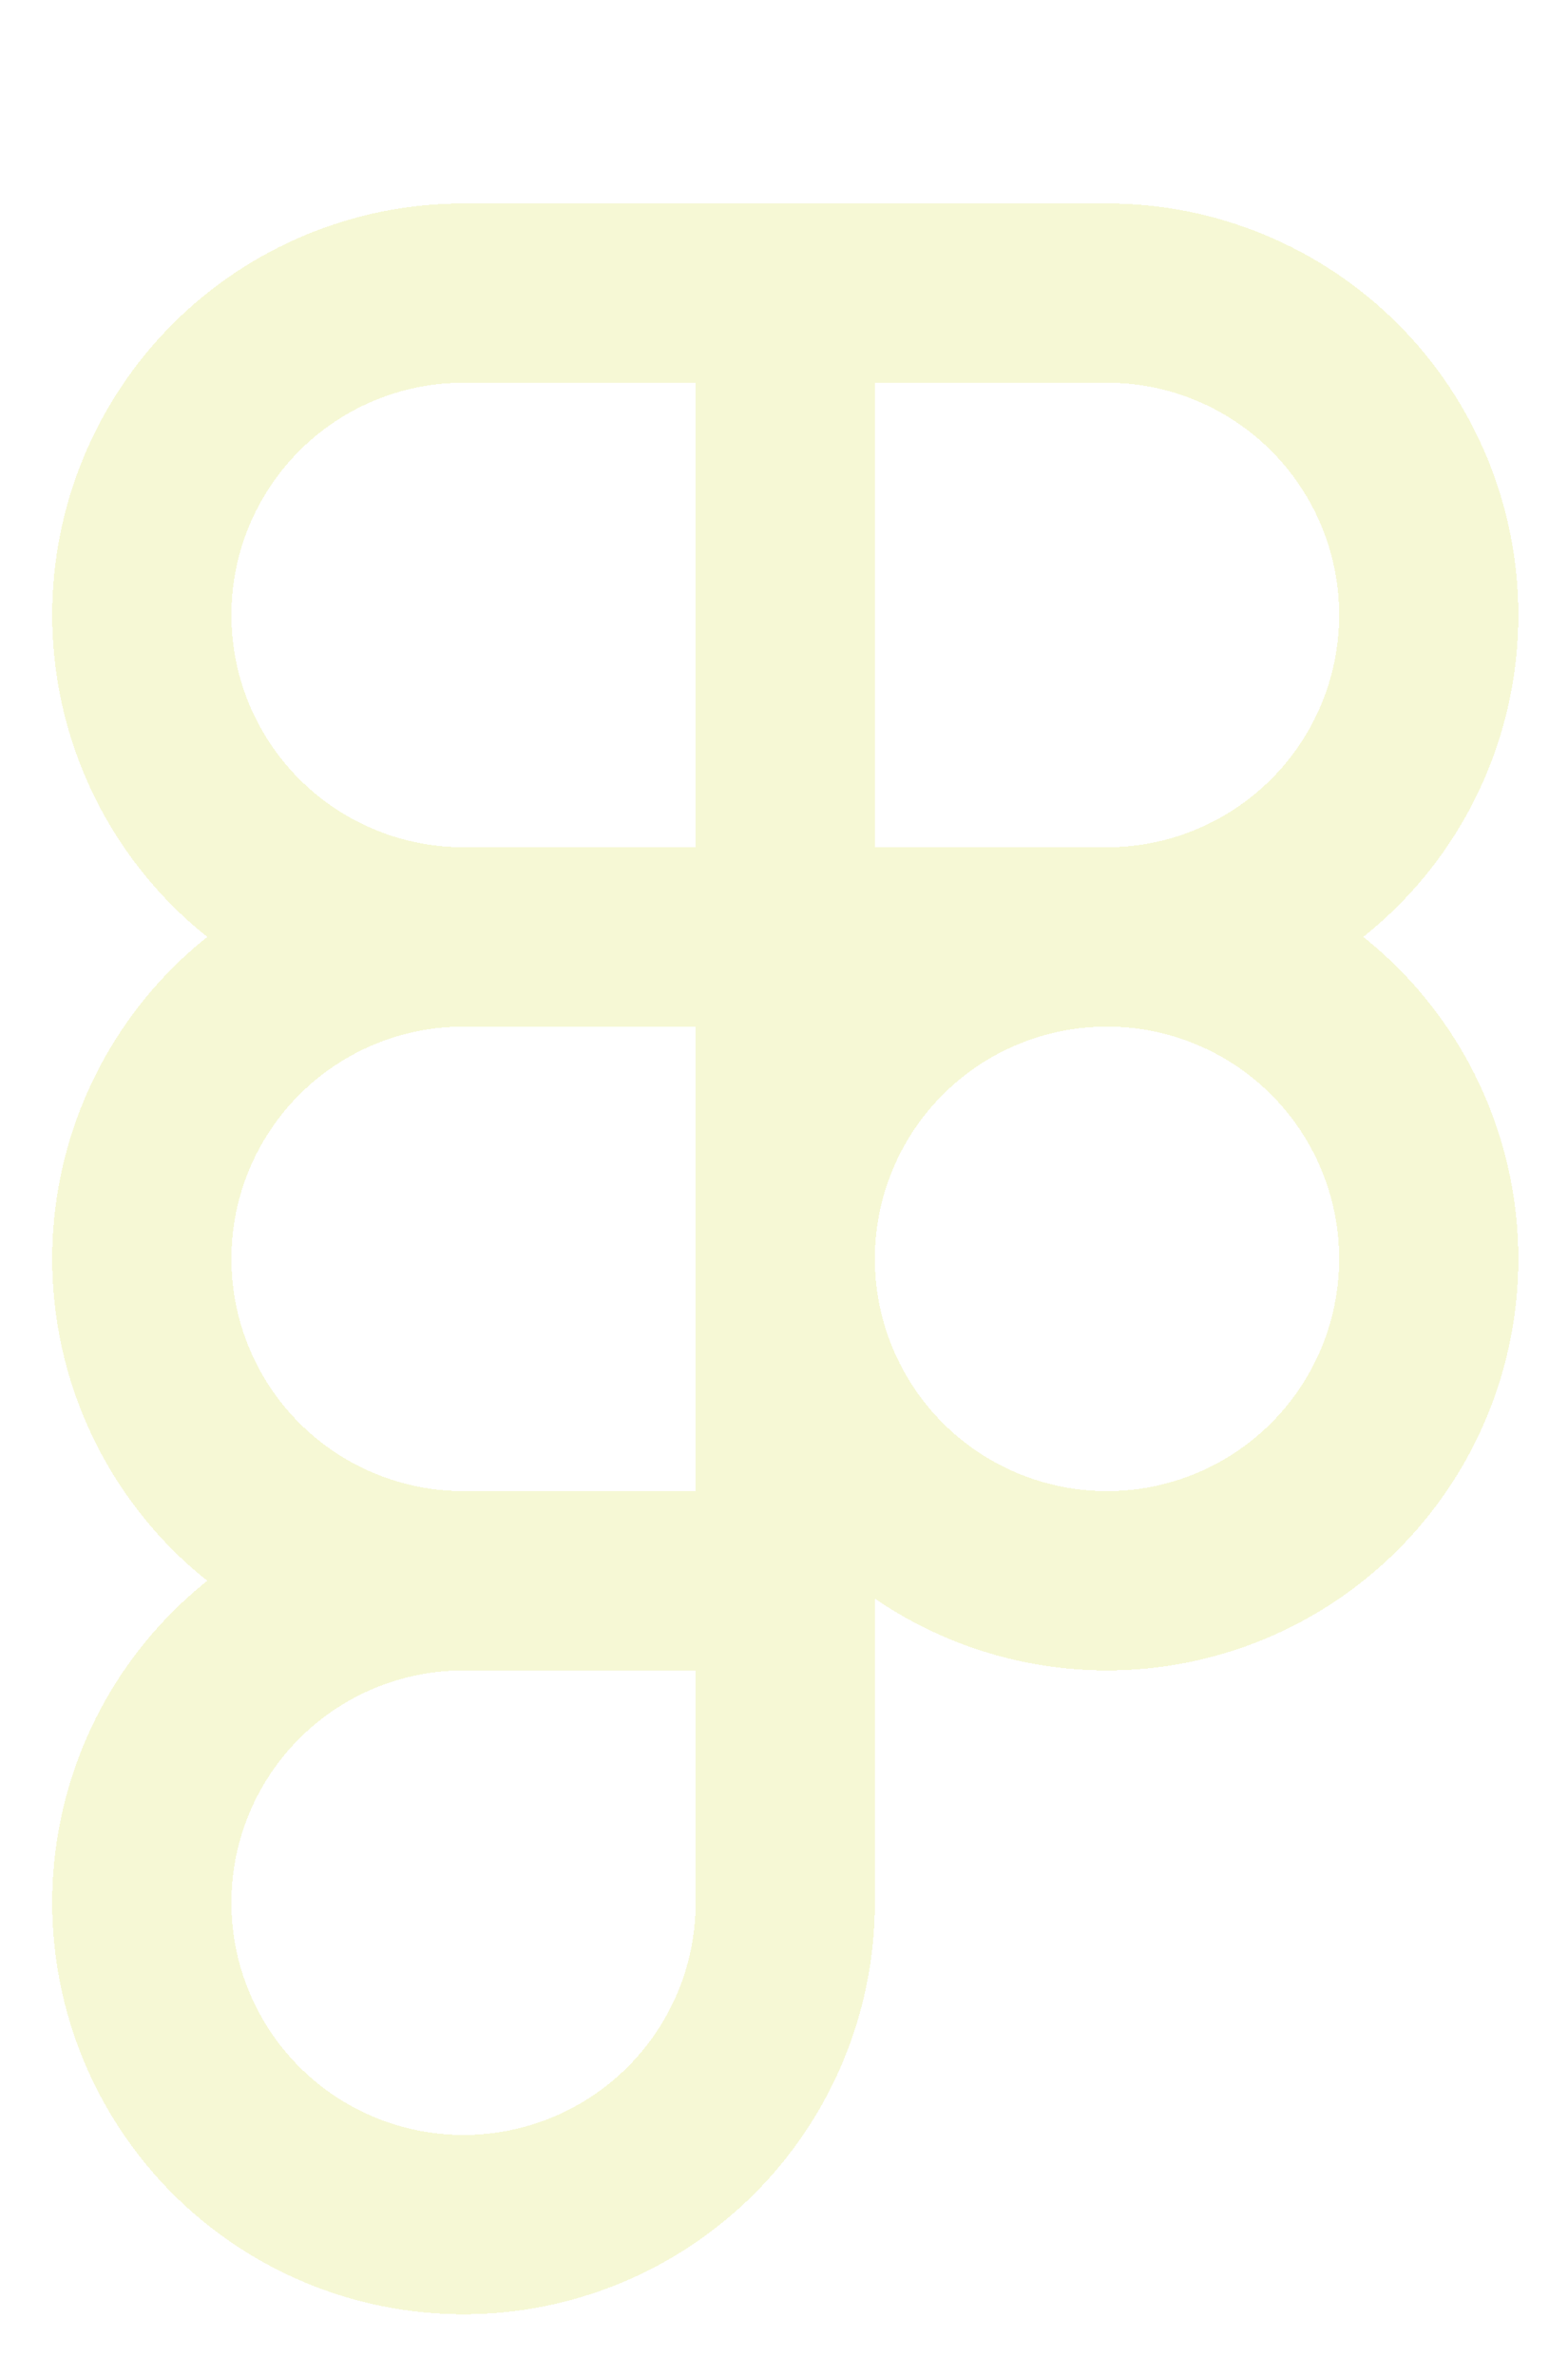 <svg width="35" height="53" viewBox="0 0 35 53" fill="none" xmlns="http://www.w3.org/2000/svg">
<g filter="url(#filter0_d_118_13)">
<path d="M17.528 2.538H10.347C8.442 2.538 6.615 3.294 5.269 4.641C3.922 5.988 3.165 7.815 3.165 9.719C3.165 11.624 3.922 13.451 5.269 14.797C6.615 16.144 8.442 16.901 10.347 16.901M17.528 2.538V16.901M17.528 2.538H24.71C25.653 2.538 26.587 2.723 27.458 3.084C28.329 3.445 29.121 3.974 29.788 4.641C30.455 5.308 30.984 6.1 31.345 6.971C31.706 7.842 31.892 8.776 31.892 9.719C31.892 10.662 31.706 11.596 31.345 12.468C30.984 13.339 30.455 14.131 29.788 14.797C29.121 15.464 28.329 15.993 27.458 16.354C26.587 16.715 25.653 16.901 24.71 16.901M17.528 16.901H10.347M17.528 16.901H24.71M17.528 16.901V31.264M10.347 16.901C8.442 16.901 6.615 17.658 5.269 19.004C3.922 20.351 3.165 22.178 3.165 24.082C3.165 25.987 3.922 27.814 5.269 29.161C6.615 30.508 8.442 31.264 10.347 31.264M24.71 16.901C23.767 16.901 22.833 17.087 21.962 17.448C21.09 17.808 20.299 18.337 19.632 19.004C18.965 19.671 18.436 20.463 18.075 21.334C17.714 22.206 17.528 23.139 17.528 24.082C17.528 25.026 17.714 25.959 18.075 26.831C18.436 27.702 18.965 28.494 19.632 29.161C20.299 29.828 21.09 30.357 21.962 30.718C22.833 31.078 23.767 31.264 24.71 31.264C25.653 31.264 26.587 31.078 27.458 30.718C28.329 30.357 29.121 29.828 29.788 29.161C30.455 28.494 30.984 27.702 31.345 26.831C31.706 25.959 31.892 25.026 31.892 24.082C31.892 23.139 31.706 22.206 31.345 21.334C30.984 20.463 30.455 19.671 29.788 19.004C29.121 18.337 28.329 17.808 27.458 17.448C26.587 17.087 25.653 16.901 24.71 16.901ZM10.347 31.264C8.442 31.264 6.615 32.021 5.269 33.368C3.922 34.714 3.165 36.541 3.165 38.446C3.165 40.35 3.922 42.177 5.269 43.524C6.615 44.871 8.442 45.627 10.347 45.627C12.251 45.627 14.078 44.871 15.425 43.524C16.772 42.177 17.528 40.35 17.528 38.446V31.264M10.347 31.264H17.528" stroke="#F6F8D5" stroke-width="4" stroke-linecap="round" stroke-linejoin="round" shape-rendering="crispEdges"/>
</g>
<defs>
<filter id="filter0_d_118_13" x="0.165" y="0.538" width="34.726" height="52.09" filterUnits="userSpaceOnUse" color-interpolation-filters="sRGB">
<feFlood flood-opacity="0" result="BackgroundImageFix"/>
<feColorMatrix in="SourceAlpha" type="matrix" values="0 0 0 0 0 0 0 0 0 0 0 0 0 0 0 0 0 0 127 0" result="hardAlpha"/>
<feOffset dy="4"/>
<feGaussianBlur stdDeviation="0.5"/>
<feComposite in2="hardAlpha" operator="out"/>
<feColorMatrix type="matrix" values="0 0 0 0 0 0 0 0 0 0 0 0 0 0 0 0 0 0 0.5 0"/>
<feBlend mode="normal" in2="BackgroundImageFix" result="effect1_dropShadow_118_13"/>
<feBlend mode="normal" in="SourceGraphic" in2="effect1_dropShadow_118_13" result="shape"/>
</filter>
</defs>
</svg>
